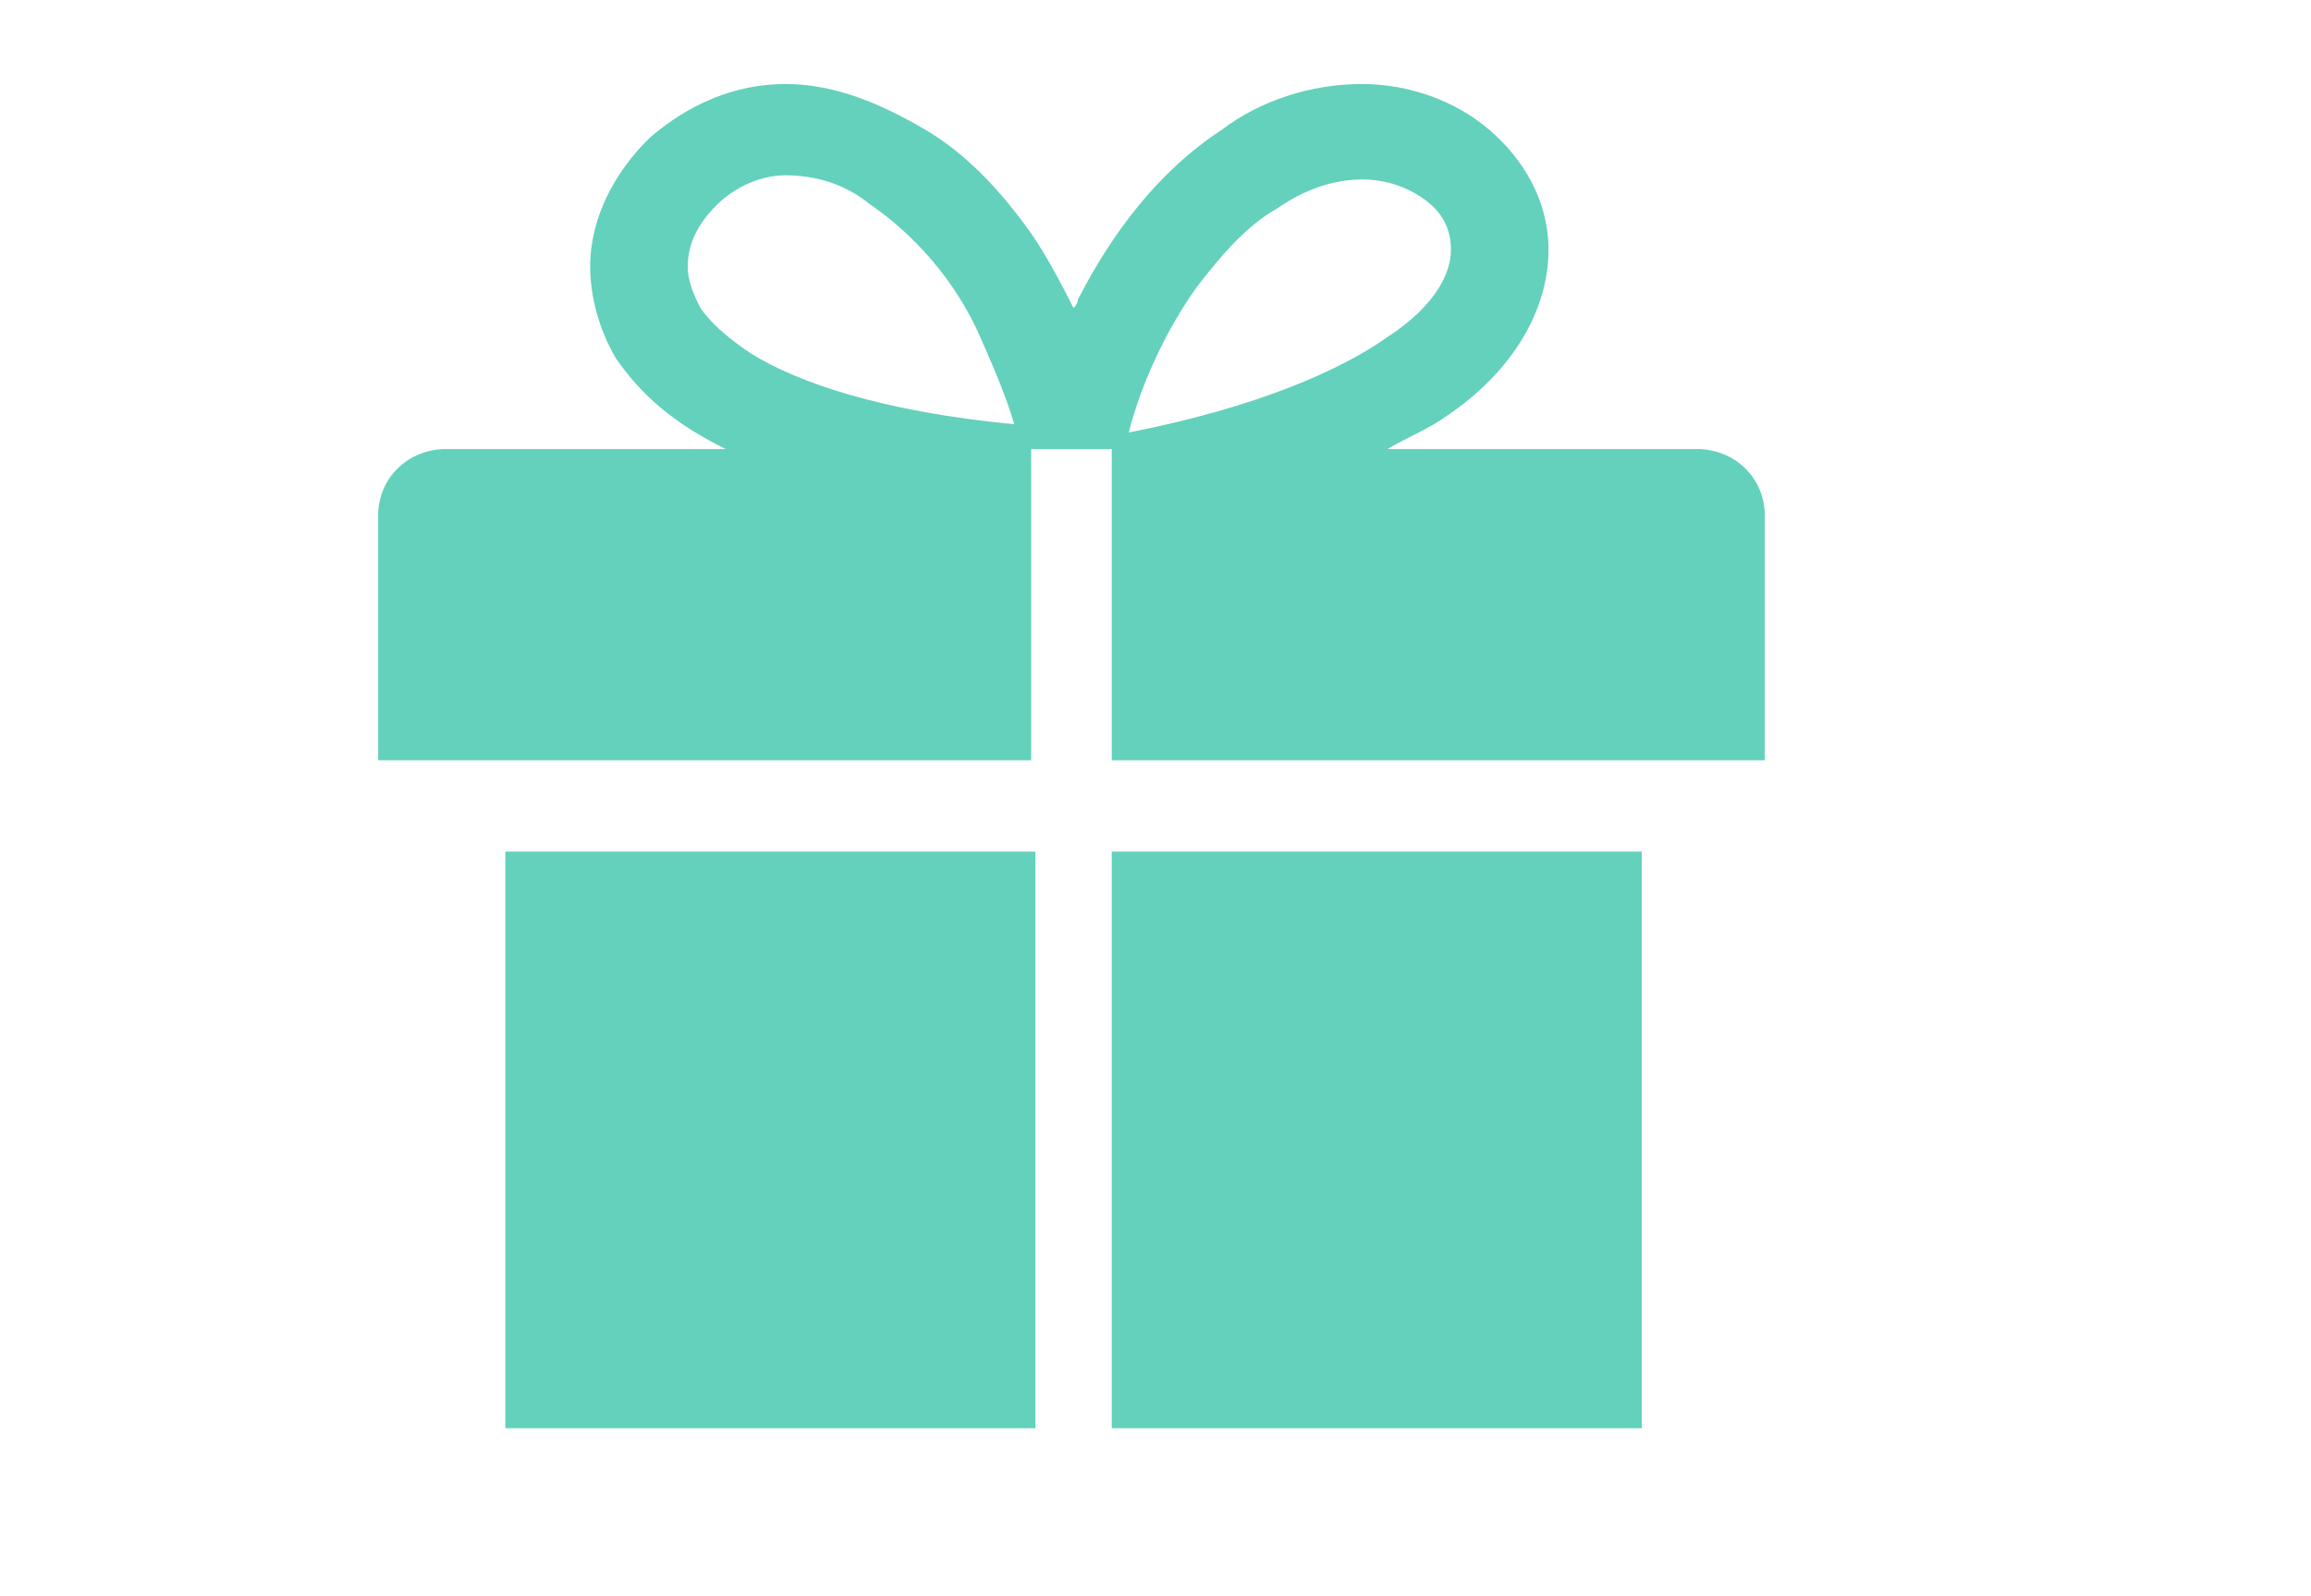 <svg width="55" height="38" viewBox="0 0 55 38" fill="none" xmlns="http://www.w3.org/2000/svg">
<path d="M12.027 34H24.642V20.272H12.027V34ZM40.385 10.691H33.018C33.523 10.395 34.028 10.197 34.431 9.901C36.046 8.815 36.853 7.333 36.853 5.951C36.853 4.765 36.248 3.778 35.44 3.086C34.633 2.395 33.523 2 32.413 2C31.202 2 29.991 2.395 29.083 3.086C27.569 4.074 26.459 5.556 25.651 7.136C25.651 7.235 25.55 7.333 25.55 7.333C25.248 6.741 24.945 6.148 24.541 5.556C23.835 4.568 23.027 3.679 22.018 3.086C21.009 2.494 19.899 2 18.688 2C17.477 2 16.367 2.494 15.459 3.284C14.651 4.074 14.046 5.16 14.046 6.346C14.046 7.037 14.248 7.827 14.651 8.519C15.257 9.407 16.064 10.099 17.275 10.691H10.615C9.706 10.691 9 11.383 9 12.272V18.099H24.541V10.691H26.459V18.099H42V12.272C42 11.383 41.294 10.691 40.385 10.691ZM17.881 8.42C17.275 8.025 16.872 7.63 16.67 7.333C16.468 6.938 16.367 6.642 16.367 6.346C16.367 5.852 16.569 5.358 17.073 4.864C17.477 4.469 18.083 4.173 18.688 4.173C19.395 4.173 20.101 4.37 20.706 4.864C21.716 5.556 22.725 6.642 23.33 8.025C23.633 8.716 23.936 9.407 24.138 10.099C21.009 9.802 18.991 9.111 17.881 8.42ZM28.477 6.84C29.083 6.049 29.688 5.358 30.395 4.963C31.101 4.469 31.807 4.272 32.413 4.272C33.018 4.272 33.523 4.469 33.927 4.765C34.33 5.062 34.532 5.457 34.532 5.951C34.532 6.444 34.229 7.235 33.018 8.025C31.908 8.815 29.89 9.704 26.862 10.296C27.165 9.111 27.771 7.827 28.477 6.84ZM26.459 34H39.073V20.272H26.459V34Z" fill="#63D1BB"/>
</svg>
